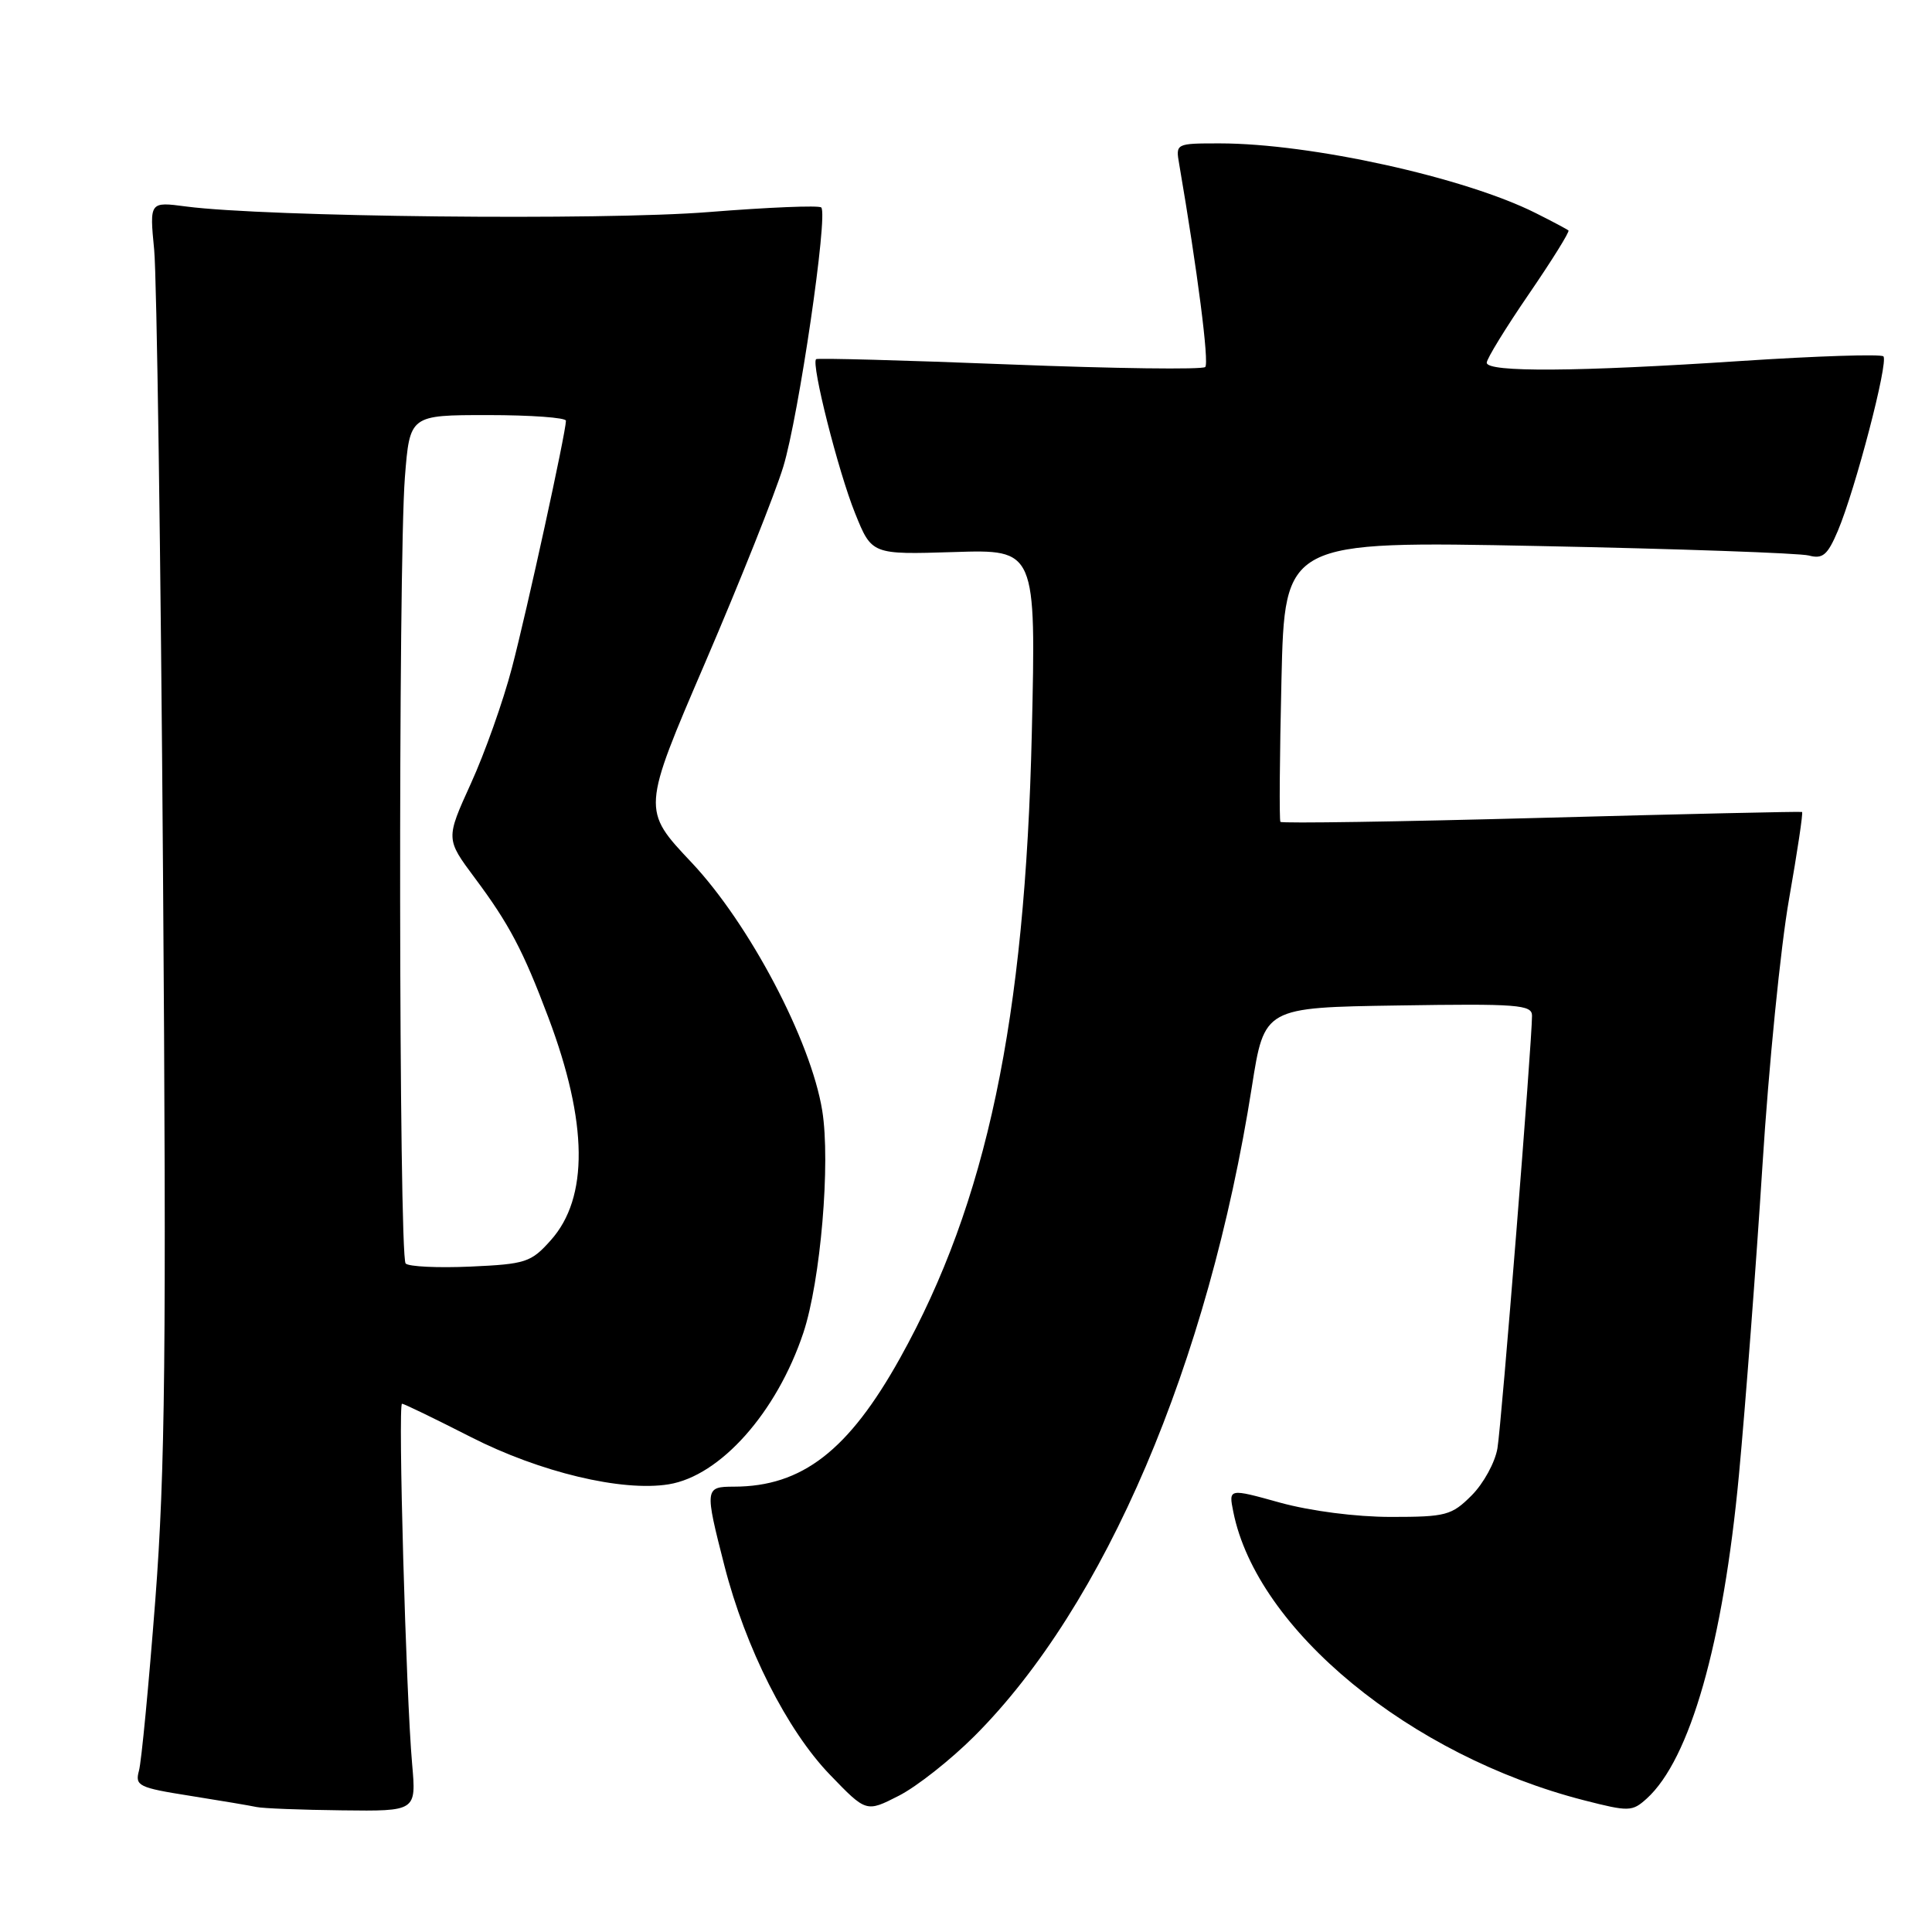 <?xml version="1.0" encoding="UTF-8" standalone="no"?>
<!DOCTYPE svg PUBLIC "-//W3C//DTD SVG 1.1//EN" "http://www.w3.org/Graphics/SVG/1.1/DTD/svg11.dtd" >
<svg xmlns="http://www.w3.org/2000/svg" xmlns:xlink="http://www.w3.org/1999/xlink" version="1.1" viewBox="0 0 256 256">
 <g >
 <path fill="currentColor"
d=" M 54.61 233.75 C 53.80 224.70 52.72 186.00 53.27 186.00 C 53.53 186.00 57.63 187.99 62.38 190.41 C 71.54 195.08 82.41 197.68 88.60 196.68 C 95.45 195.57 102.93 187.15 106.45 176.60 C 108.73 169.74 110.07 154.06 108.95 147.16 C 107.45 137.89 99.29 122.41 91.63 114.28 C 85.05 107.31 85.05 107.31 93.46 87.75 C 98.08 76.99 102.73 65.33 103.79 61.84 C 105.83 55.15 109.75 28.41 108.82 27.49 C 108.52 27.19 101.81 27.47 93.89 28.10 C 79.76 29.23 35.21 28.75 24.65 27.36 C 19.81 26.72 19.81 26.72 20.43 33.11 C 20.77 36.62 21.30 73.70 21.60 115.50 C 22.06 179.02 21.89 194.87 20.58 212.00 C 19.71 223.28 18.74 233.47 18.41 234.64 C 17.87 236.63 18.37 236.88 25.16 237.95 C 29.20 238.59 33.17 239.26 34.00 239.44 C 34.83 239.62 39.92 239.82 45.33 239.88 C 55.16 240.00 55.16 240.00 54.61 233.75 Z  M 129.12 230.04 C 146.43 212.73 160.11 180.70 165.88 144.00 C 167.53 133.50 167.53 133.50 185.27 133.23 C 201.08 132.98 203.00 133.13 203.00 134.58 C 203.00 138.11 198.96 188.71 198.42 191.90 C 198.11 193.77 196.57 196.58 195.00 198.15 C 192.35 200.80 191.60 201.00 184.31 201.00 C 179.67 201.00 173.66 200.22 169.62 199.11 C 162.79 197.21 162.79 197.21 163.42 200.33 C 166.54 215.94 186.86 232.65 209.90 238.55 C 215.84 240.07 216.27 240.06 218.19 238.33 C 223.94 233.13 228.33 217.72 230.42 195.42 C 231.29 186.11 232.69 167.70 233.53 154.50 C 234.36 141.30 235.95 125.38 237.06 119.12 C 238.16 112.85 238.94 107.67 238.78 107.59 C 238.63 107.51 223.08 107.86 204.23 108.37 C 185.38 108.88 169.83 109.12 169.66 108.90 C 169.50 108.68 169.56 100.22 169.80 90.09 C 170.23 71.68 170.23 71.68 203.86 72.35 C 222.36 72.72 238.49 73.29 239.69 73.61 C 241.52 74.10 242.16 73.55 243.52 70.35 C 245.85 64.84 250.26 47.93 249.56 47.22 C 249.23 46.90 240.76 47.17 230.73 47.83 C 209.00 49.27 197.00 49.35 197.00 48.06 C 197.00 47.54 199.51 43.45 202.58 38.97 C 205.65 34.49 208.01 30.69 207.83 30.54 C 207.65 30.38 205.70 29.34 203.50 28.24 C 194.10 23.51 173.70 19.01 161.64 19.00 C 155.79 19.00 155.77 19.01 156.25 21.75 C 158.68 35.92 160.24 48.09 159.70 48.63 C 159.34 48.99 147.67 48.84 133.77 48.29 C 119.87 47.74 108.34 47.43 108.14 47.59 C 107.45 48.16 111.08 62.51 113.30 68.00 C 115.51 73.49 115.51 73.49 126.40 73.15 C 137.28 72.80 137.28 72.80 136.72 97.15 C 135.84 135.16 130.75 159.33 119.27 179.94 C 112.44 192.21 106.28 196.98 97.25 196.99 C 93.39 197.00 93.36 197.19 95.99 207.47 C 98.78 218.36 104.28 229.26 109.97 235.16 C 114.78 240.15 114.78 240.15 119.09 237.95 C 121.47 236.74 125.98 233.18 129.12 230.04 Z  M 53.75 167.42 C 52.84 166.50 52.75 74.83 53.65 63.25 C 54.30 55.00 54.30 55.00 64.65 55.00 C 70.34 55.00 75.00 55.34 74.99 55.75 C 74.98 57.32 69.84 80.85 67.83 88.50 C 66.68 92.90 64.23 99.80 62.39 103.83 C 59.06 111.16 59.06 111.16 62.91 116.33 C 67.46 122.42 69.33 125.97 72.66 134.82 C 77.91 148.76 78.02 158.71 72.98 164.34 C 70.37 167.27 69.67 167.50 62.34 167.83 C 58.03 168.02 54.16 167.84 53.75 167.42 Z "/>
</g>
</svg>